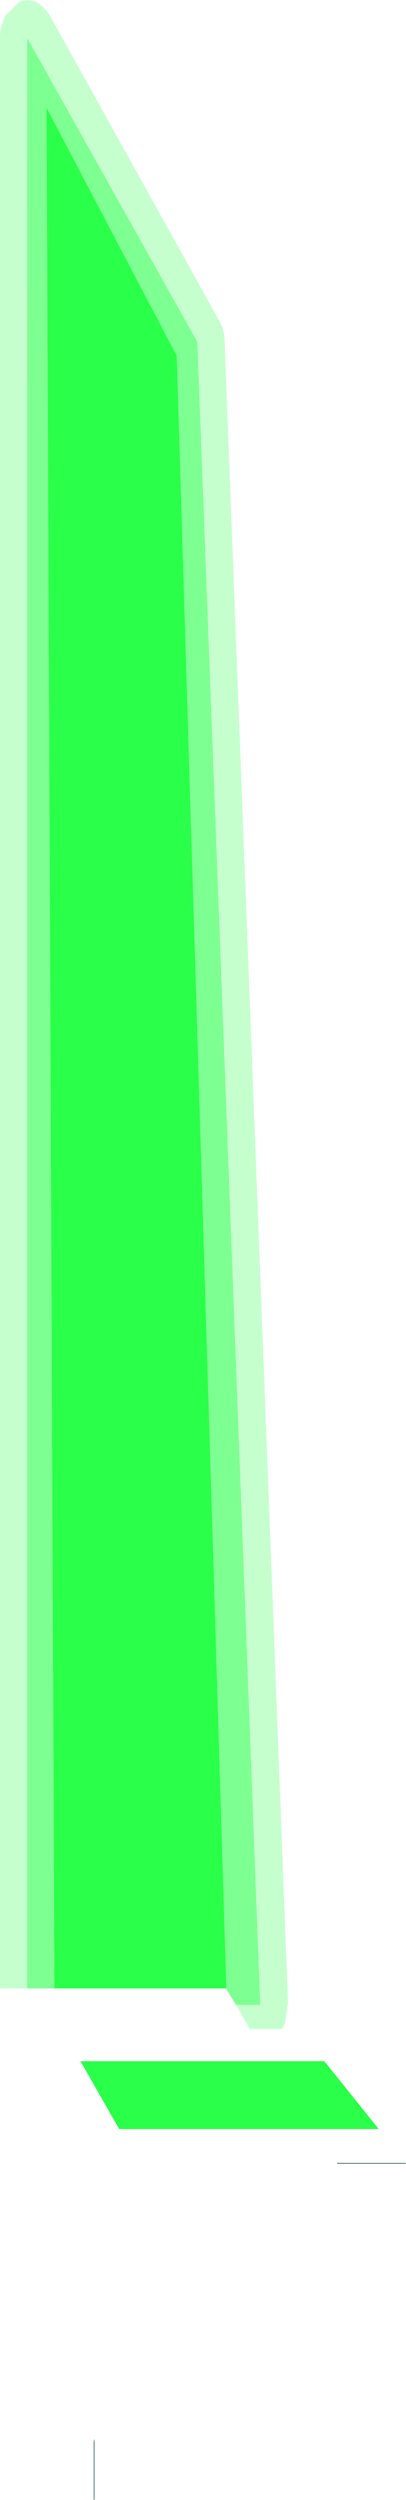 <?xml version="1.0" encoding="UTF-8" standalone="no"?>
<svg xmlns:xlink="http://www.w3.org/1999/xlink" height="206.25px" width="33.55px" xmlns="http://www.w3.org/2000/svg">
  <g transform="matrix(1.0, 0.0, 0.0, 1.0, 16.75, 103.15)">
    <path d="M-14.5 60.9 L-16.75 60.9 -16.75 -100.0 Q-16.75 -101.0 -16.3 -101.85 L-15.15 -103.0 Q-14.5 -103.25 -13.8 -103.0 -13.15 -102.65 -12.65 -101.9 L1.3 -76.8 Q1.75 -76.05 1.8 -75.2 L7.05 62.1 6.8 63.75 6.7 64.0 6.55 64.25 3.9 64.25 2.75 62.25 4.75 62.25 -0.45 -74.95 -14.5 -100.0 -14.5 60.9" fill="#10ff33" fill-opacity="0.239" fill-rule="evenodd" stroke="none"/>
    <path d="M-14.5 60.9 L-14.5 -100.0 -0.45 -74.95 4.75 62.25 2.75 62.25 1.95 60.95 1.95 60.9 -2.15 -73.8 -12.9 -94.25 -12.25 60.9 -14.5 60.9" fill="#10ff33" fill-opacity="0.537" fill-rule="evenodd" stroke="none"/>
    <path d="M1.95 60.9 L-12.25 60.9 -12.9 -94.25 -2.15 -73.8 1.95 60.9 M14.55 72.5 L-6.9 72.5 -10.1 66.9 10.05 66.9 14.55 72.5" fill="#10ff33" fill-opacity="0.89" fill-rule="evenodd" stroke="none"/>
    <path d="M11.1 75.3 L16.75 75.3 16.8 75.35 11.1 75.35 11.1 75.3 M-9.0 98.3 L-8.95 98.05 -8.95 103.05 -9.0 103.1 -9.0 98.3" fill="#004d26" fill-rule="evenodd" stroke="none"/>
  </g>
</svg>
